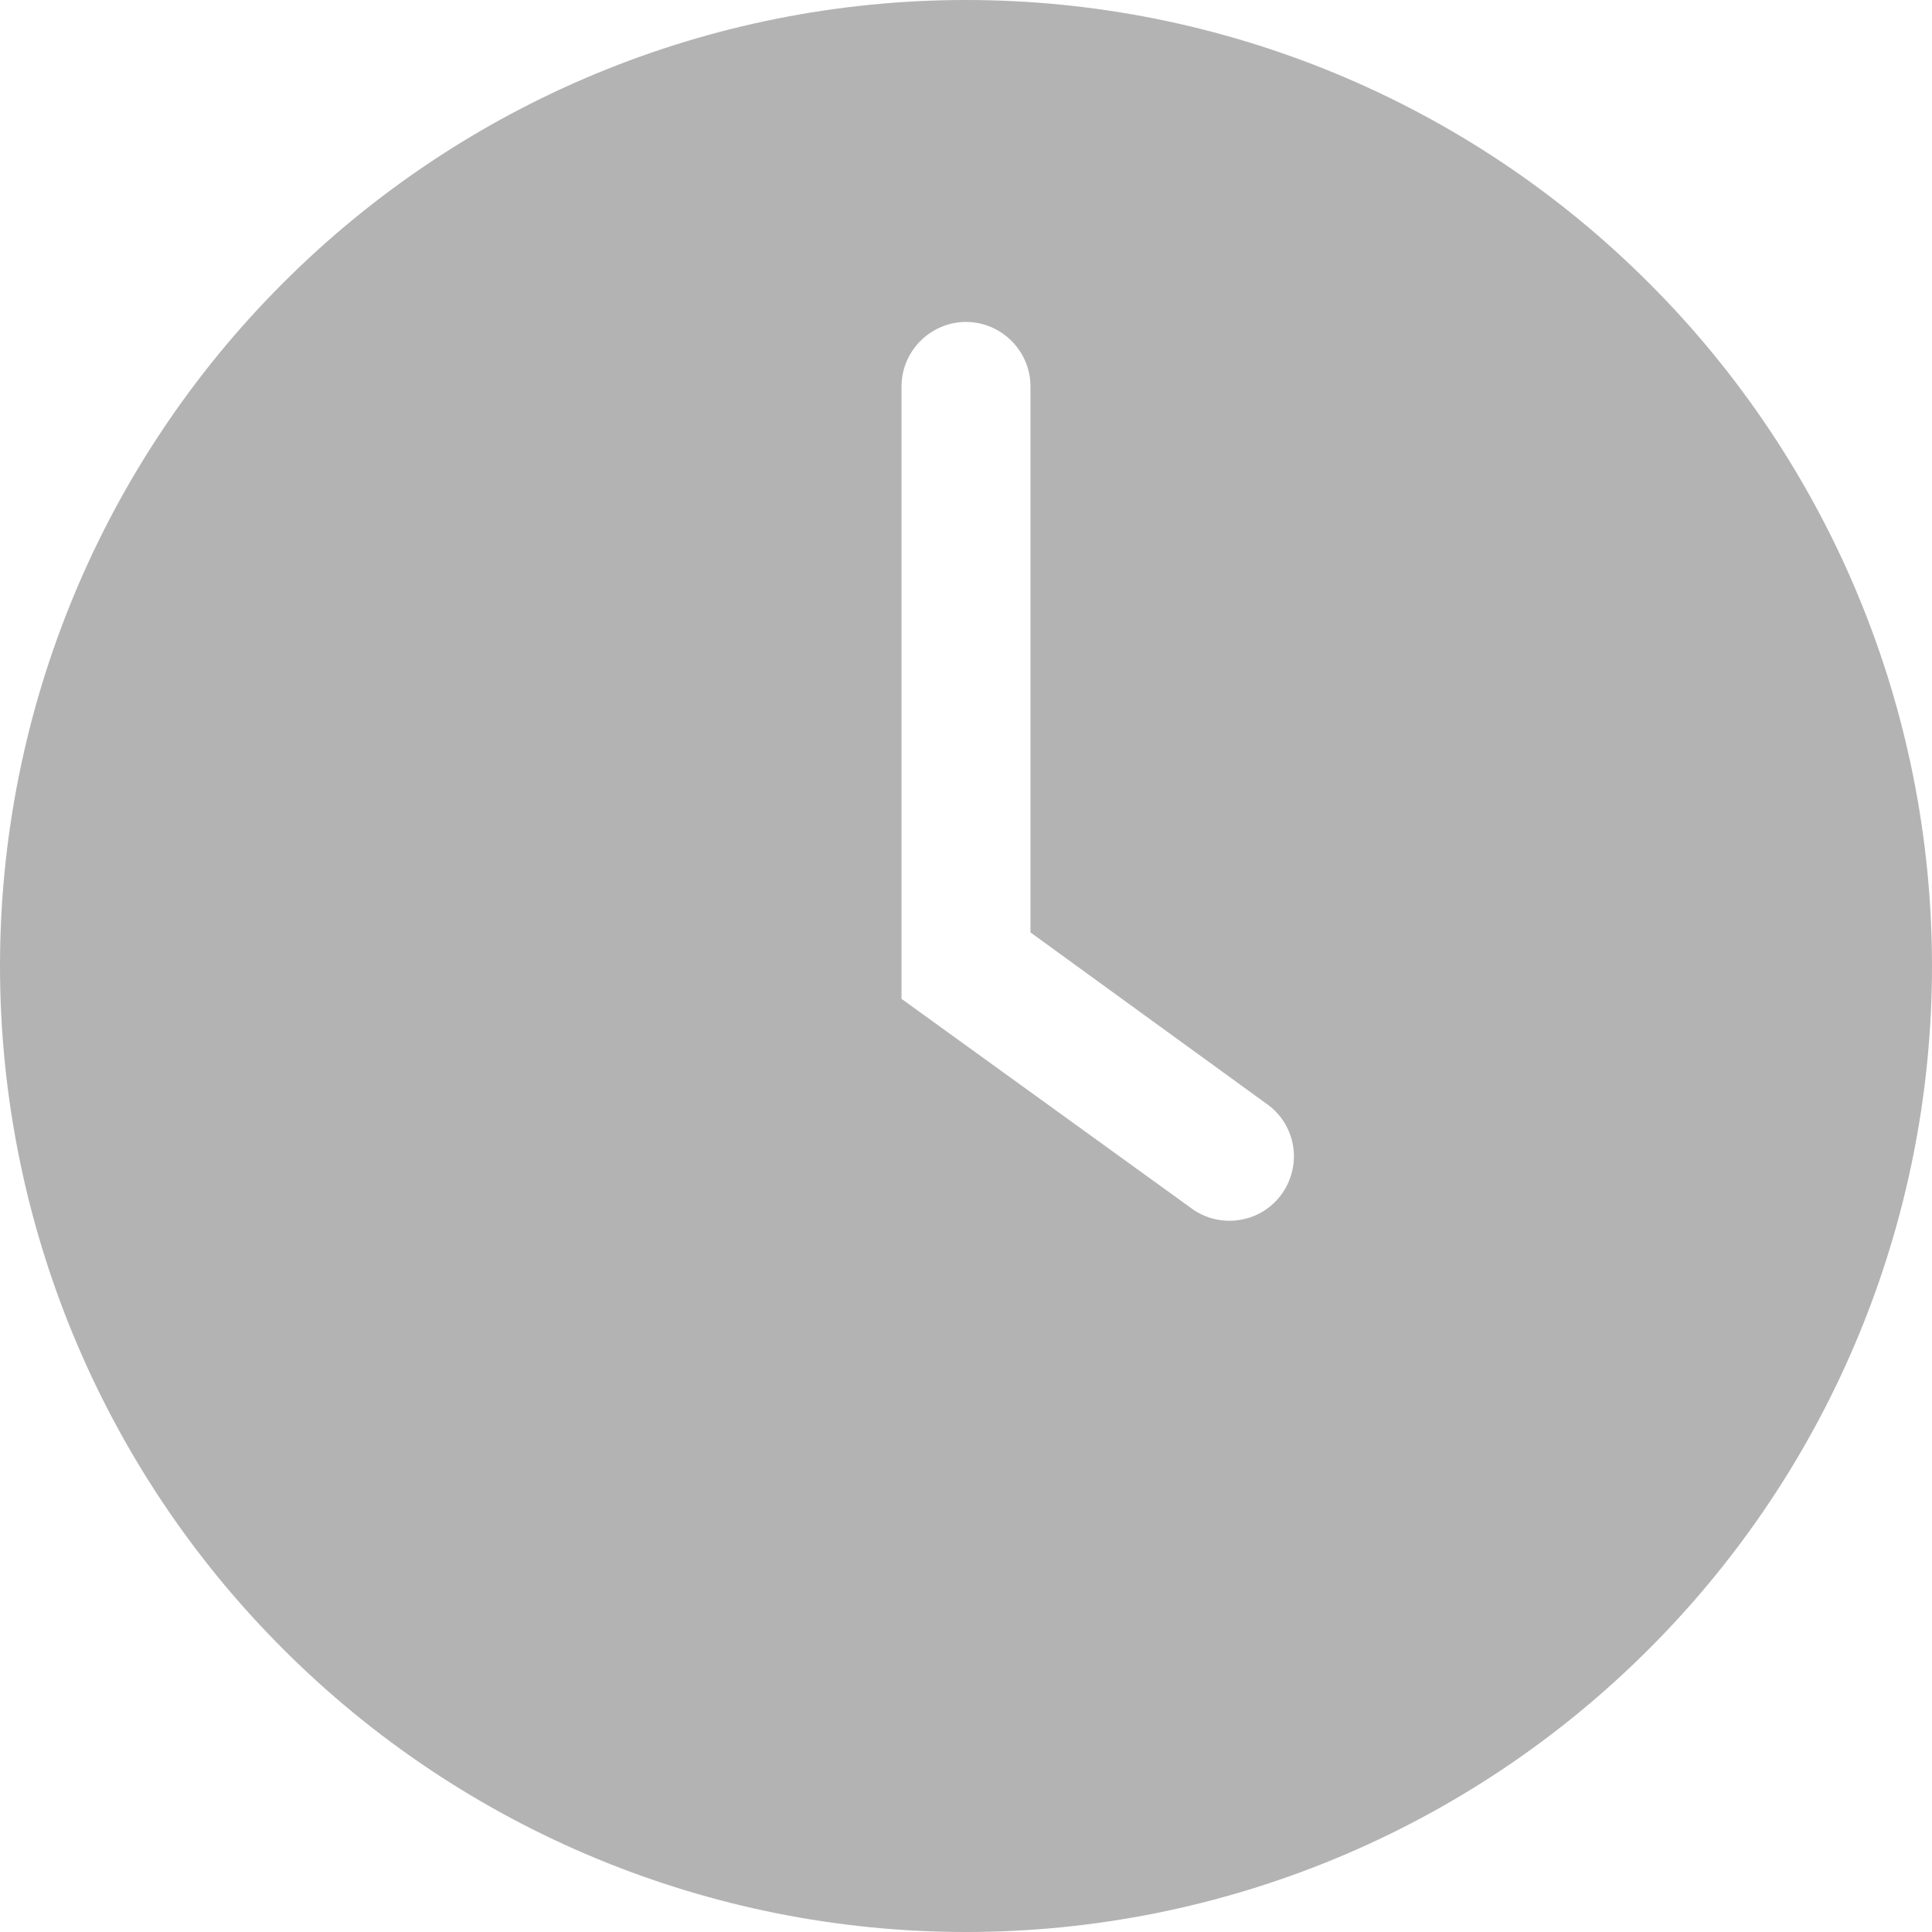 <svg width="8" height="8" viewBox="0 0 8 8" fill="none" xmlns="http://www.w3.org/2000/svg">
<path d="M4 0C5.061 0 6.078 0.421 6.828 1.172C7.579 1.922 8 2.939 8 4C8 5.061 7.579 6.078 6.828 6.828C6.078 7.579 5.061 8 4 8C2.939 8 1.922 7.579 1.172 6.828C0.421 6.078 0 5.061 0 4C0 2.939 0.421 1.922 1.172 1.172C1.922 0.421 2.939 0 4 0ZM3.733 4.136L4.944 5.011C5.021 5.062 5.12 5.069 5.204 5.03C5.288 4.991 5.345 4.911 5.356 4.819C5.367 4.727 5.329 4.636 5.256 4.579L4.267 3.861V1.6C4.267 1.505 4.216 1.417 4.133 1.369C4.051 1.321 3.949 1.321 3.867 1.369C3.784 1.417 3.733 1.505 3.733 1.6L3.733 4.136Z" fill="#B3B3B3"/>
</svg>
